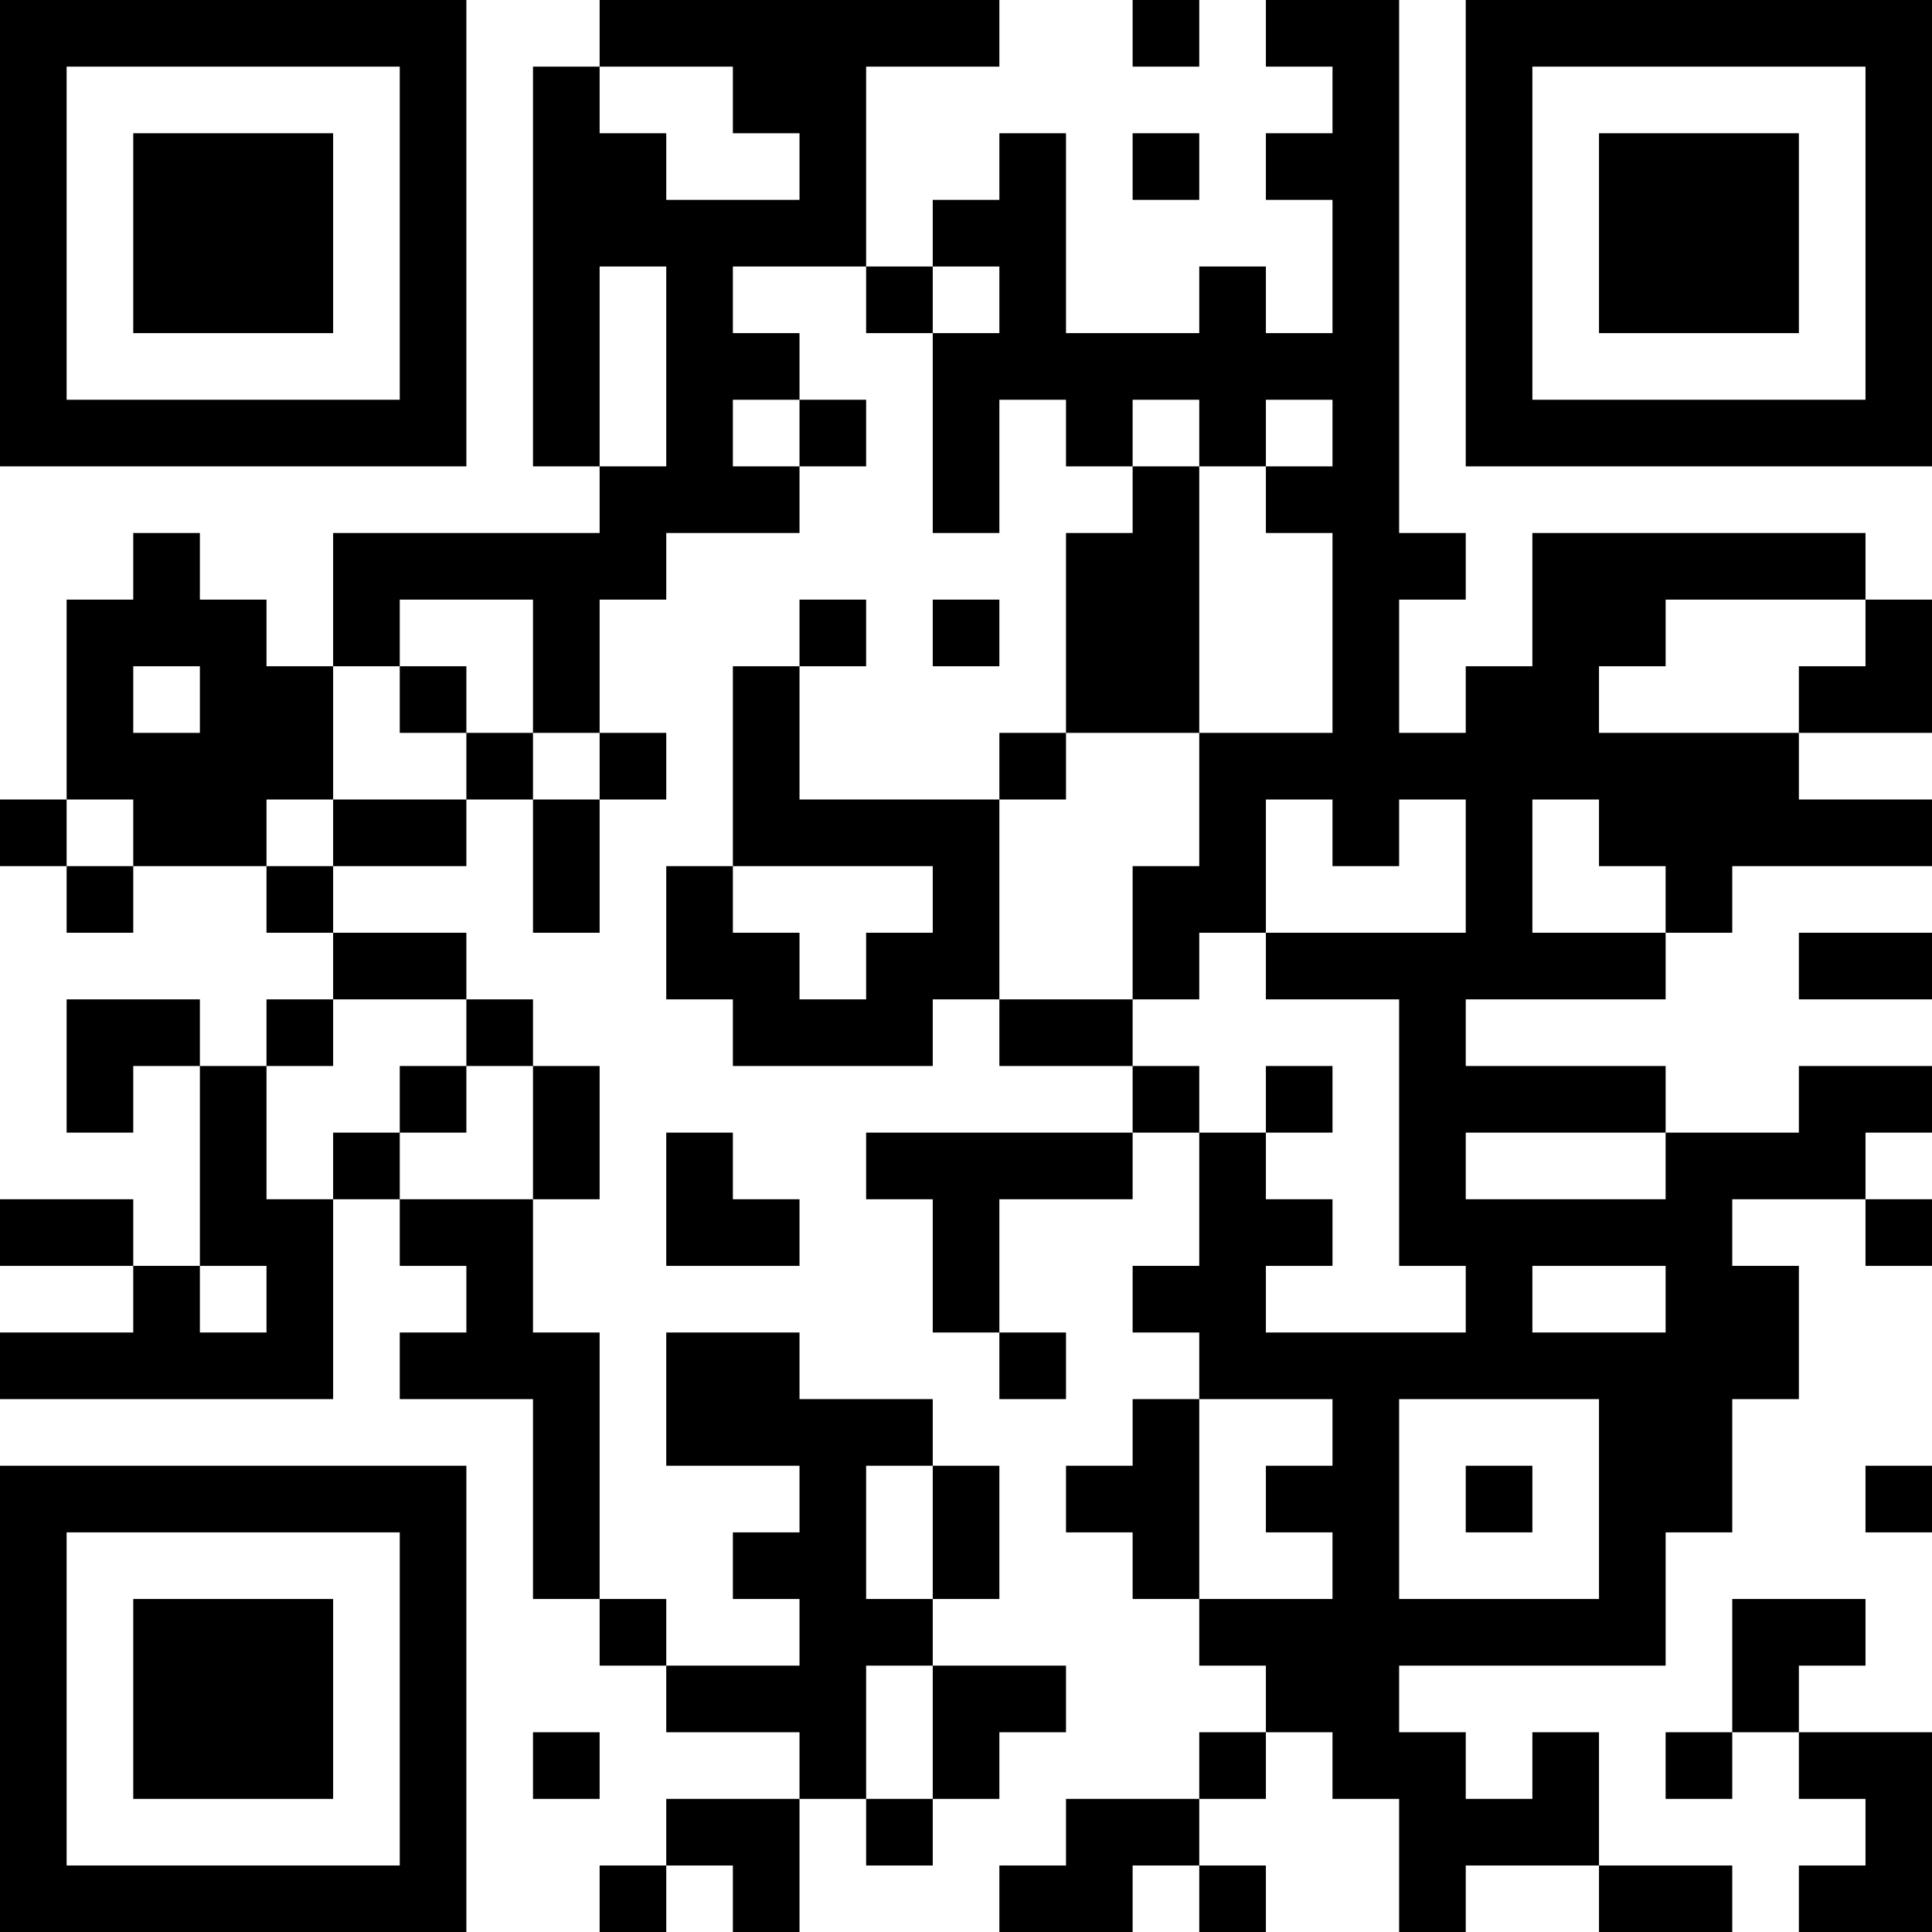 <?xml version="1.0" encoding="UTF-8"?>
<svg xmlns="http://www.w3.org/2000/svg" version="1.1" width="200" height="200" viewBox="0 0 200 200"><rect x="0" y="0" width="200" height="200" fill="#ffffff"/><g transform="scale(6.897)"><g transform="translate(0,0)"><path fill-rule="evenodd" d="M9 0L9 1L8 1L8 7L9 7L9 8L5 8L5 10L4 10L4 9L3 9L3 8L2 8L2 9L1 9L1 12L0 12L0 13L1 13L1 14L2 14L2 13L4 13L4 14L5 14L5 15L4 15L4 16L3 16L3 15L1 15L1 17L2 17L2 16L3 16L3 19L2 19L2 18L0 18L0 19L2 19L2 20L0 20L0 21L5 21L5 18L6 18L6 19L7 19L7 20L6 20L6 21L8 21L8 24L9 24L9 25L10 25L10 26L12 26L12 27L10 27L10 28L9 28L9 29L10 29L10 28L11 28L11 29L12 29L12 27L13 27L13 28L14 28L14 27L15 27L15 26L16 26L16 25L14 25L14 24L15 24L15 22L14 22L14 21L12 21L12 20L10 20L10 22L12 22L12 23L11 23L11 24L12 24L12 25L10 25L10 24L9 24L9 20L8 20L8 18L9 18L9 16L8 16L8 15L7 15L7 14L5 14L5 13L7 13L7 12L8 12L8 14L9 14L9 12L10 12L10 11L9 11L9 9L10 9L10 8L12 8L12 7L13 7L13 6L12 6L12 5L11 5L11 4L13 4L13 5L14 5L14 8L15 8L15 6L16 6L16 7L17 7L17 8L16 8L16 11L15 11L15 12L12 12L12 10L13 10L13 9L12 9L12 10L11 10L11 13L10 13L10 15L11 15L11 16L14 16L14 15L15 15L15 16L17 16L17 17L13 17L13 18L14 18L14 20L15 20L15 21L16 21L16 20L15 20L15 18L17 18L17 17L18 17L18 19L17 19L17 20L18 20L18 21L17 21L17 22L16 22L16 23L17 23L17 24L18 24L18 25L19 25L19 26L18 26L18 27L16 27L16 28L15 28L15 29L17 29L17 28L18 28L18 29L19 29L19 28L18 28L18 27L19 27L19 26L20 26L20 27L21 27L21 29L22 29L22 28L24 28L24 29L26 29L26 28L24 28L24 26L23 26L23 27L22 27L22 26L21 26L21 25L25 25L25 23L26 23L26 21L27 21L27 19L26 19L26 18L28 18L28 19L29 19L29 18L28 18L28 17L29 17L29 16L27 16L27 17L25 17L25 16L22 16L22 15L25 15L25 14L26 14L26 13L29 13L29 12L27 12L27 11L29 11L29 9L28 9L28 8L23 8L23 10L22 10L22 11L21 11L21 9L22 9L22 8L21 8L21 0L19 0L19 1L20 1L20 2L19 2L19 3L20 3L20 5L19 5L19 4L18 4L18 5L16 5L16 2L15 2L15 3L14 3L14 4L13 4L13 1L15 1L15 0ZM17 0L17 1L18 1L18 0ZM9 1L9 2L10 2L10 3L12 3L12 2L11 2L11 1ZM17 2L17 3L18 3L18 2ZM9 4L9 7L10 7L10 4ZM14 4L14 5L15 5L15 4ZM11 6L11 7L12 7L12 6ZM17 6L17 7L18 7L18 11L16 11L16 12L15 12L15 15L17 15L17 16L18 16L18 17L19 17L19 18L20 18L20 19L19 19L19 20L22 20L22 19L21 19L21 15L19 15L19 14L22 14L22 12L21 12L21 13L20 13L20 12L19 12L19 14L18 14L18 15L17 15L17 13L18 13L18 11L20 11L20 8L19 8L19 7L20 7L20 6L19 6L19 7L18 7L18 6ZM6 9L6 10L5 10L5 12L4 12L4 13L5 13L5 12L7 12L7 11L8 11L8 12L9 12L9 11L8 11L8 9ZM14 9L14 10L15 10L15 9ZM25 9L25 10L24 10L24 11L27 11L27 10L28 10L28 9ZM2 10L2 11L3 11L3 10ZM6 10L6 11L7 11L7 10ZM1 12L1 13L2 13L2 12ZM23 12L23 14L25 14L25 13L24 13L24 12ZM11 13L11 14L12 14L12 15L13 15L13 14L14 14L14 13ZM27 14L27 15L29 15L29 14ZM5 15L5 16L4 16L4 18L5 18L5 17L6 17L6 18L8 18L8 16L7 16L7 15ZM6 16L6 17L7 17L7 16ZM19 16L19 17L20 17L20 16ZM10 17L10 19L12 19L12 18L11 18L11 17ZM22 17L22 18L25 18L25 17ZM3 19L3 20L4 20L4 19ZM23 19L23 20L25 20L25 19ZM18 21L18 24L20 24L20 23L19 23L19 22L20 22L20 21ZM21 21L21 24L24 24L24 21ZM13 22L13 24L14 24L14 22ZM22 22L22 23L23 23L23 22ZM28 22L28 23L29 23L29 22ZM26 24L26 26L25 26L25 27L26 27L26 26L27 26L27 27L28 27L28 28L27 28L27 29L29 29L29 26L27 26L27 25L28 25L28 24ZM13 25L13 27L14 27L14 25ZM8 26L8 27L9 27L9 26ZM0 0L0 7L7 7L7 0ZM1 1L1 6L6 6L6 1ZM2 2L2 5L5 5L5 2ZM22 0L22 7L29 7L29 0ZM23 1L23 6L28 6L28 1ZM24 2L24 5L27 5L27 2ZM0 22L0 29L7 29L7 22ZM1 23L1 28L6 28L6 23ZM2 24L2 27L5 27L5 24Z" fill="#000000"/></g></g></svg>
